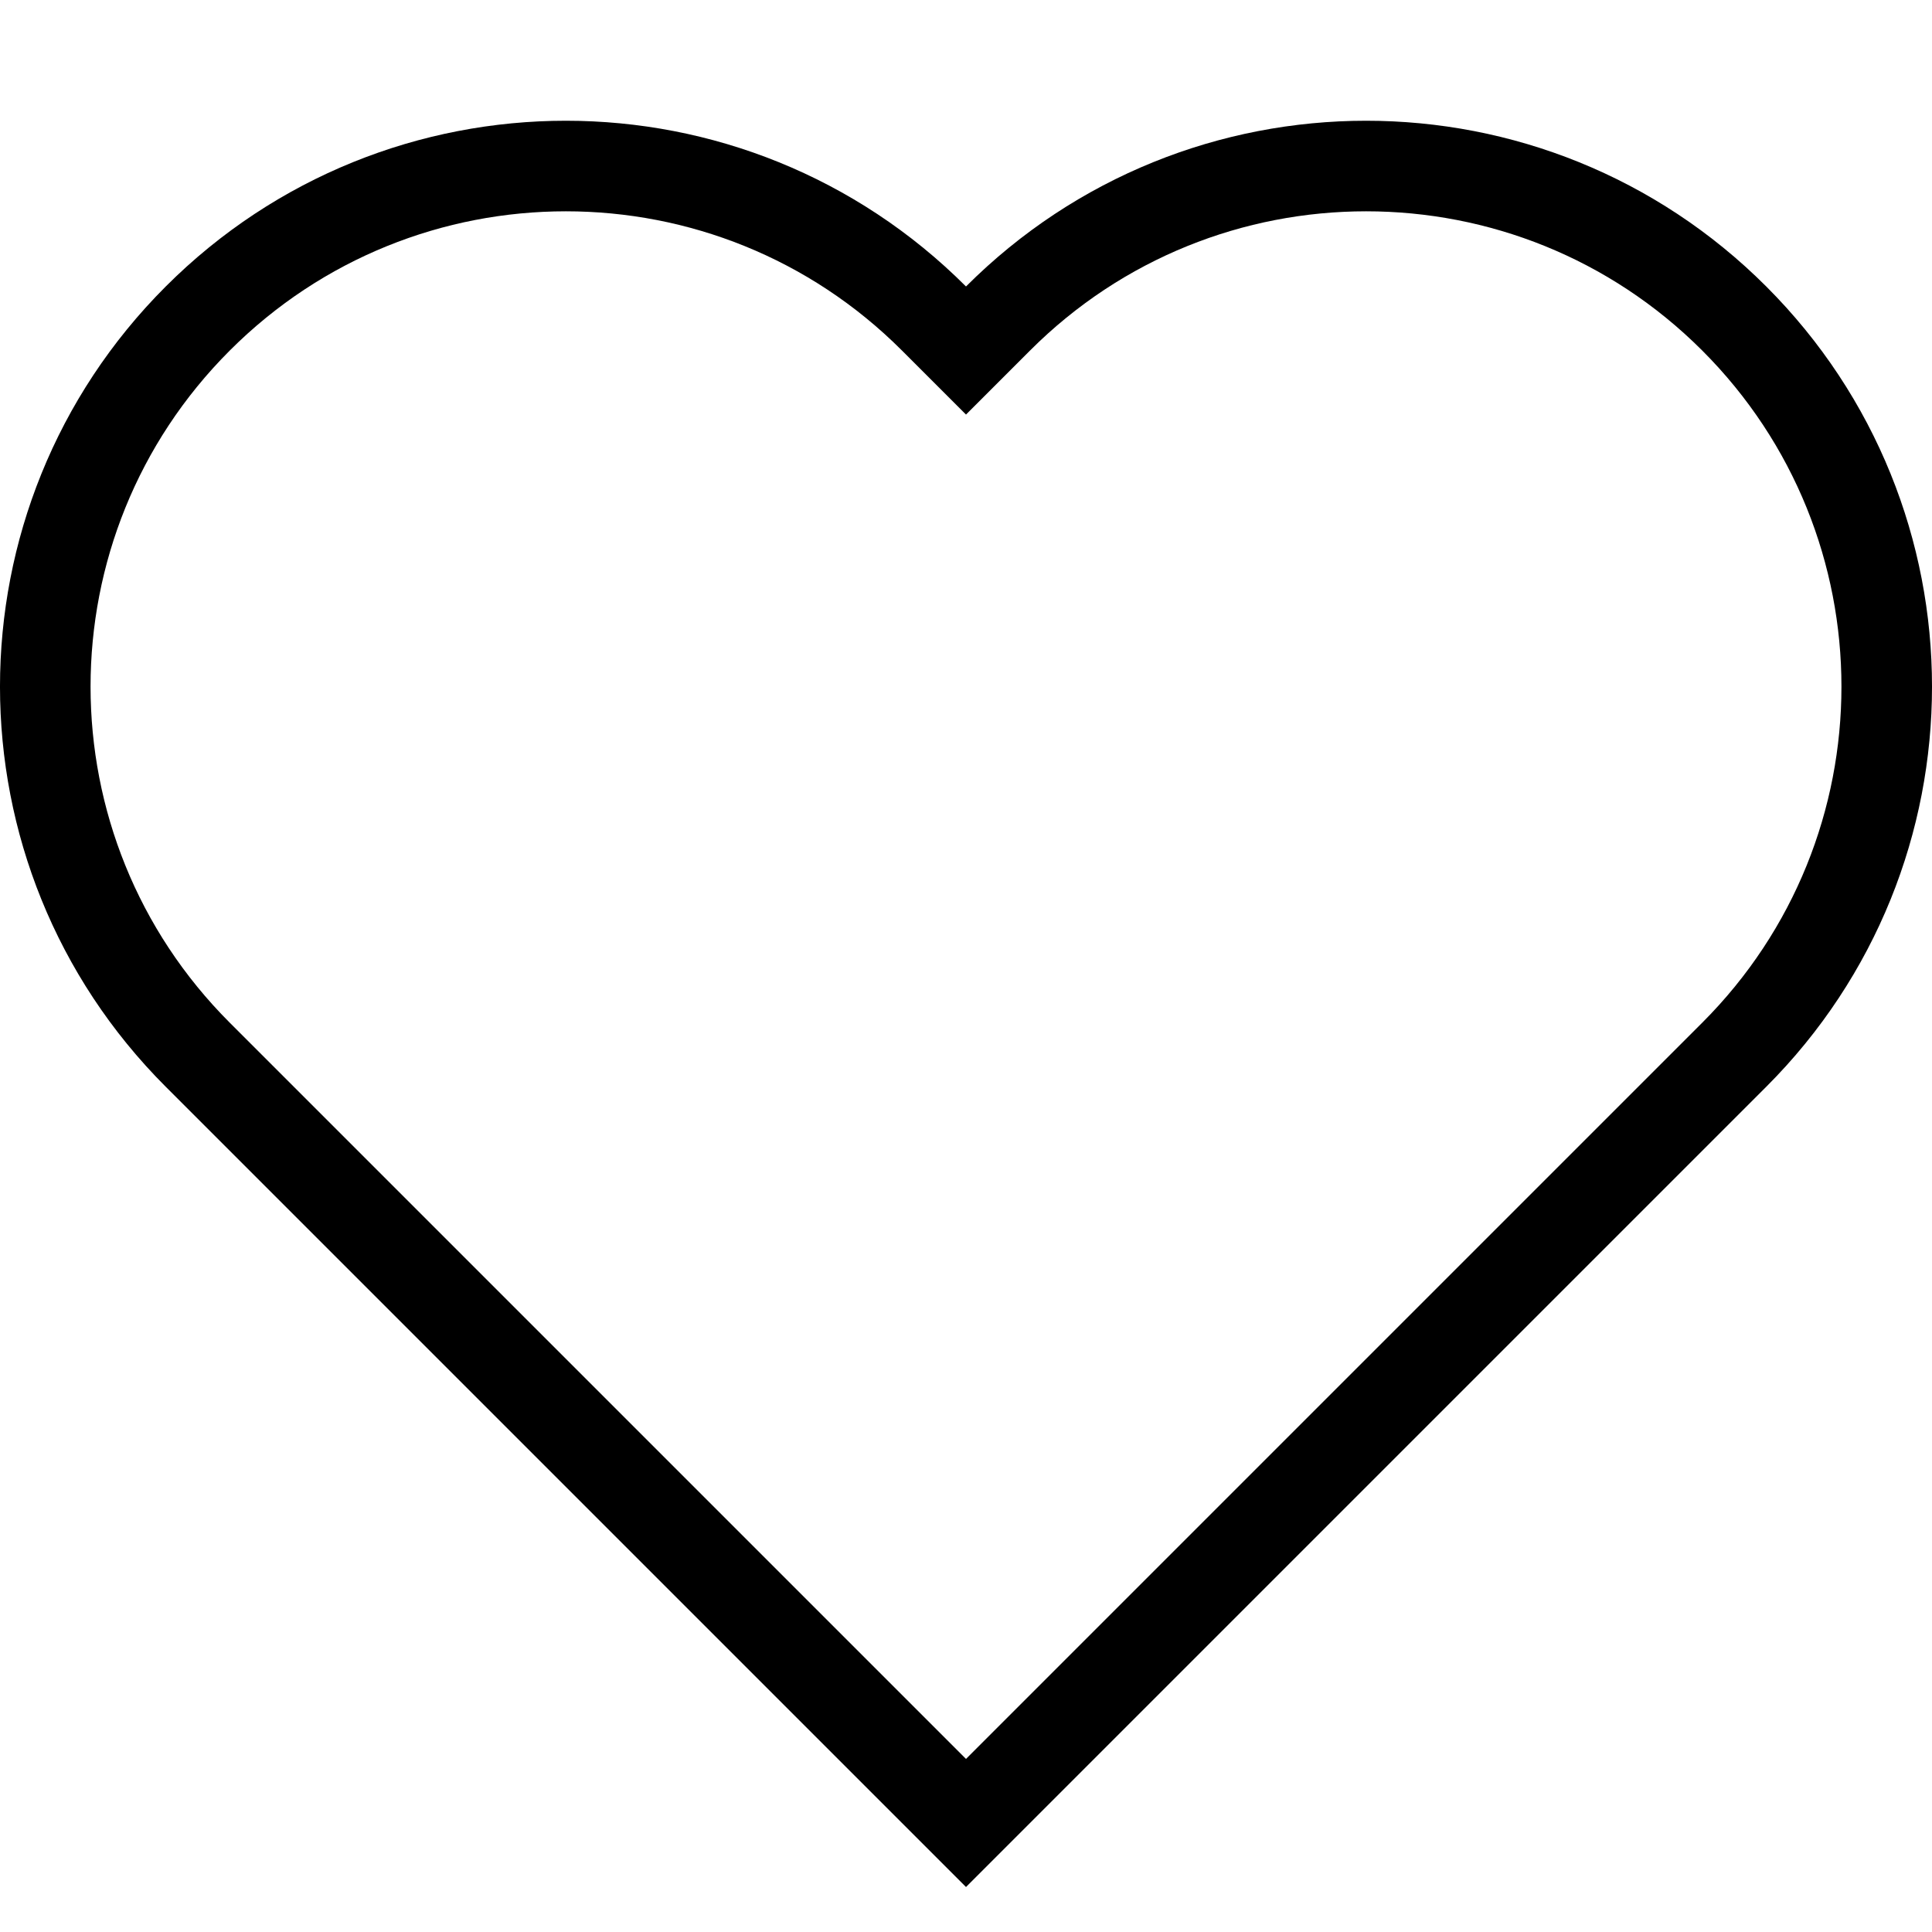 <svg width="128" height="128" xmlns="http://www.w3.org/2000/svg"><path d="M64 120.777l50.898-50.898c13.47-13.47 13.47-35.308 0-48.777-13.47-13.47-35.307-13.47-48.777 0L64 23.223l-2.121-2.121c-13.47-13.47-35.308-13.47-48.777 0-13.47 13.47-13.47 35.307 0 48.777L64 120.777z" stroke="#000" stroke-width="6" fill="none" fill-rule="evenodd"/></svg>